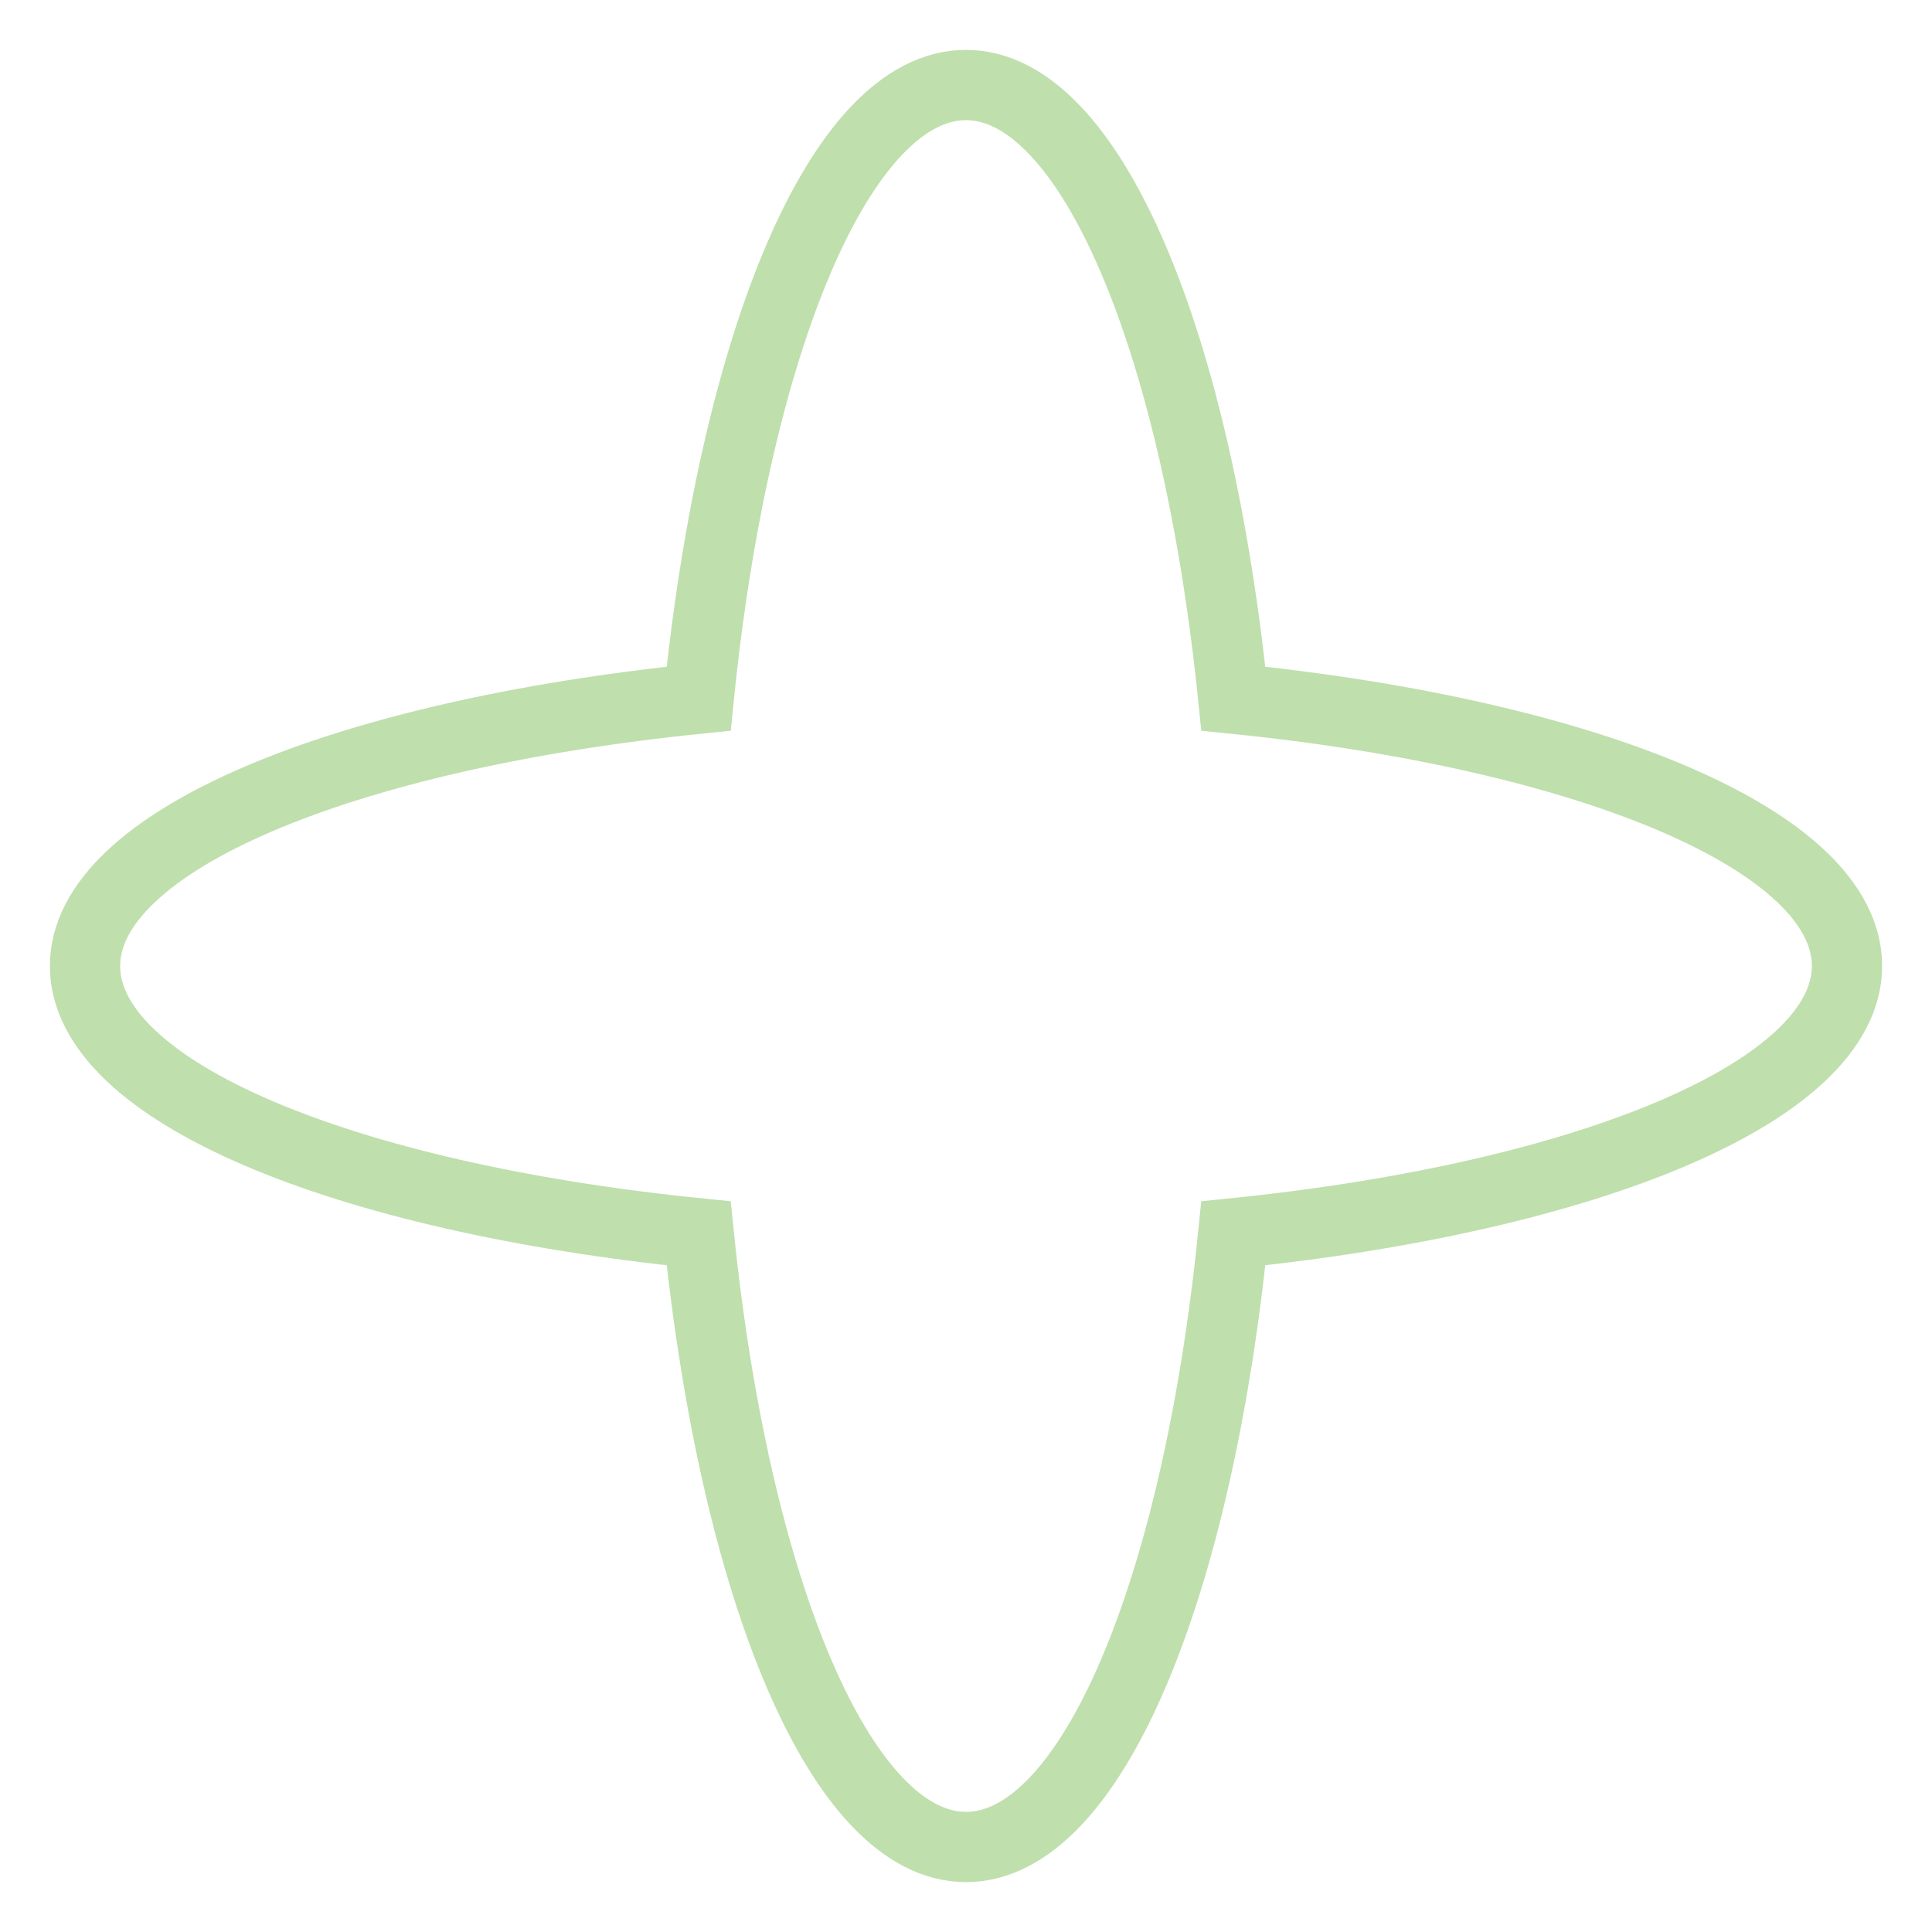 <?xml version="1.0" encoding="UTF-8"?>
<svg id="puntos_ruptura" data-name="puntos ruptura" xmlns="http://www.w3.org/2000/svg" viewBox="0 0 55 55">
  <defs>
    <style>
      .cls-1 {
        fill: none;
        stroke: #bfdfad;
        stroke-miterlimit: 10;
        stroke-width: 2px;
      }
    </style>
  </defs>
  <path class="cls-1" d="M35.11,19.89c10.13,1.02,17.47,4.04,17.47,7.61,0,3.56-7.34,6.58-17.47,7.61-1.02,10.13-4.04,17.47-7.61,17.47-3.56,0-6.58-7.34-7.61-17.47-10.13-1.02-17.47-4.04-17.47-7.61,0-3.56,7.34-6.58,17.47-7.61,1.02-10.13,4.04-17.47,7.61-17.47,3.56,0,6.58,7.34,7.61,17.47Z"/>
</svg>